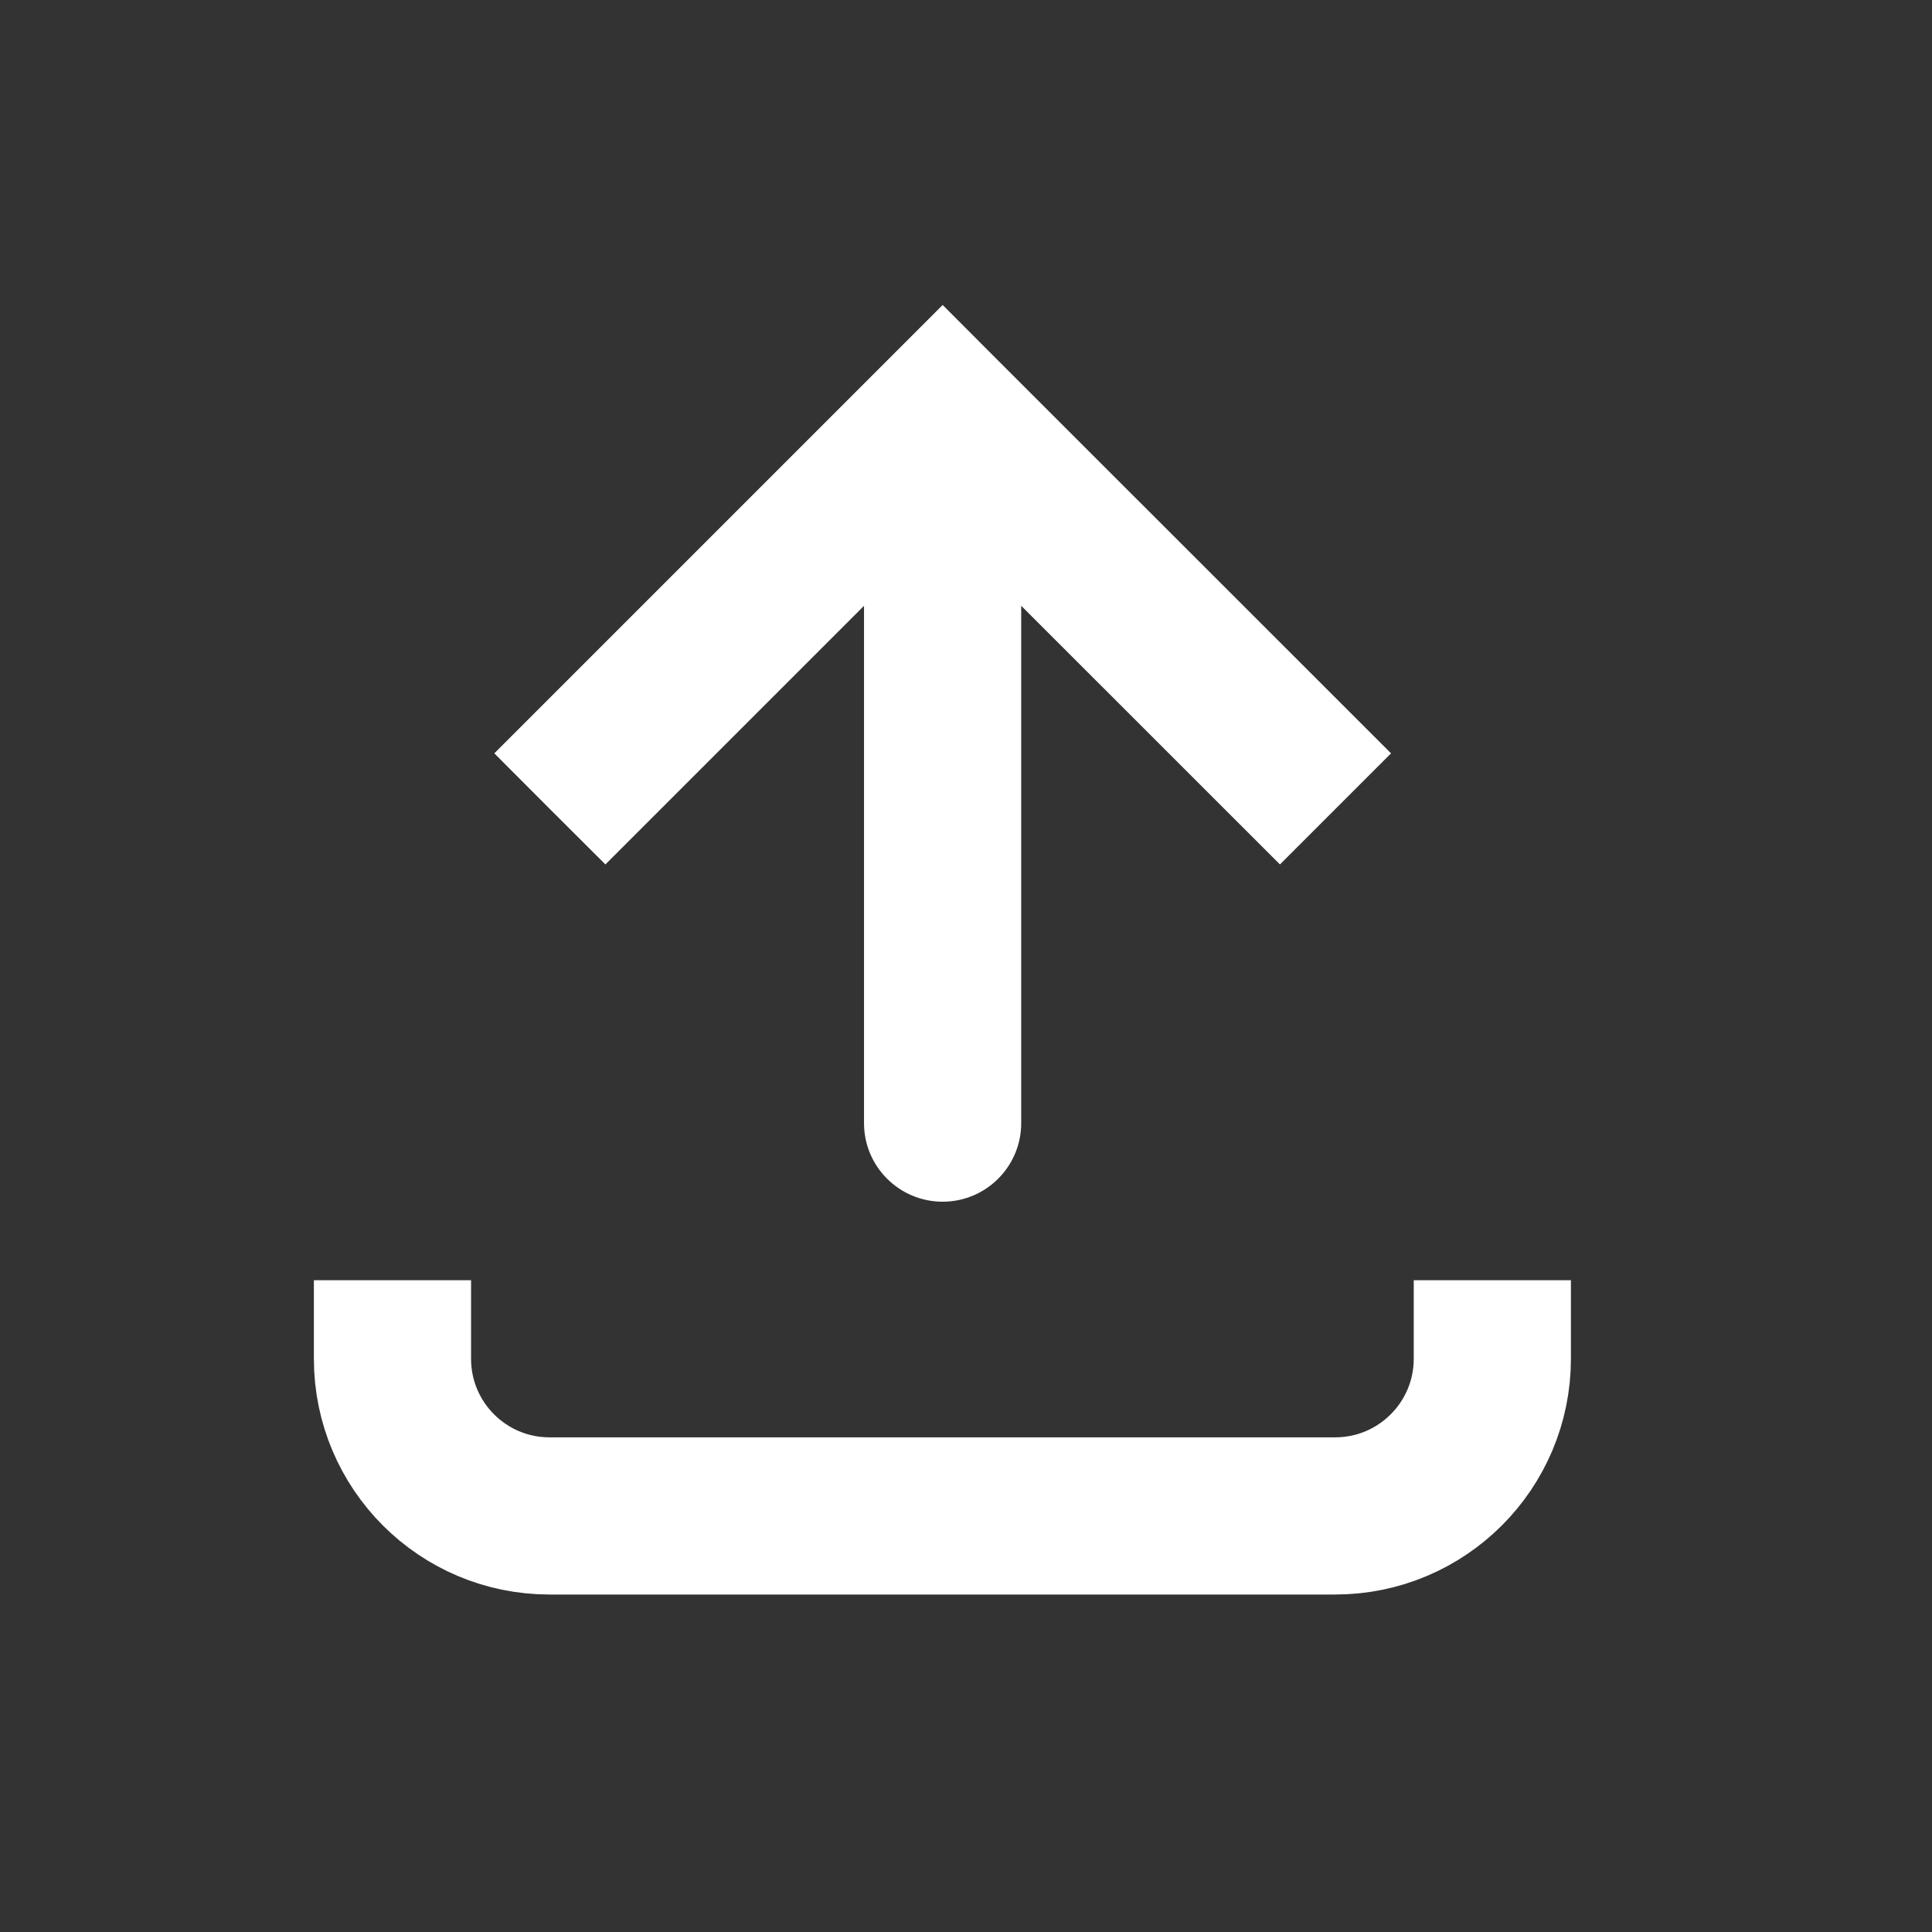 <svg width="14" height="14" viewBox="0 0 14 14" fill="none" xmlns="http://www.w3.org/2000/svg">
<rect x="0" y="0" width="14" height="14" fill="#333333" stroke="none"/>
<path d="M6.831 3.015L6.428 2.613L6.831 2.21L7.233 2.613L6.831 3.015ZM7.4 8.139C7.4 8.453 7.145 8.708 6.831 8.708C6.516 8.708 6.261 8.453 6.261 8.139L7.4 8.139ZM3.984 5.862L3.582 5.459L6.428 2.613L6.831 3.015L7.233 3.418L4.387 6.264L3.984 5.862ZM6.831 3.015L7.233 2.613L10.08 5.459L9.677 5.862L9.275 6.264L6.428 3.418L6.831 3.015ZM6.831 3.015L7.4 3.015L7.4 8.139L6.831 8.139L6.261 8.139L6.261 3.015L6.831 3.015Z" fill="white"/>
<path d="M2.844 9.277L2.844 9.846C2.844 10.475 3.353 10.985 3.982 10.985L9.675 10.985C10.304 10.985 10.814 10.475 10.814 9.846V9.277" stroke="white" stroke-width="1.139"/>
</svg>
